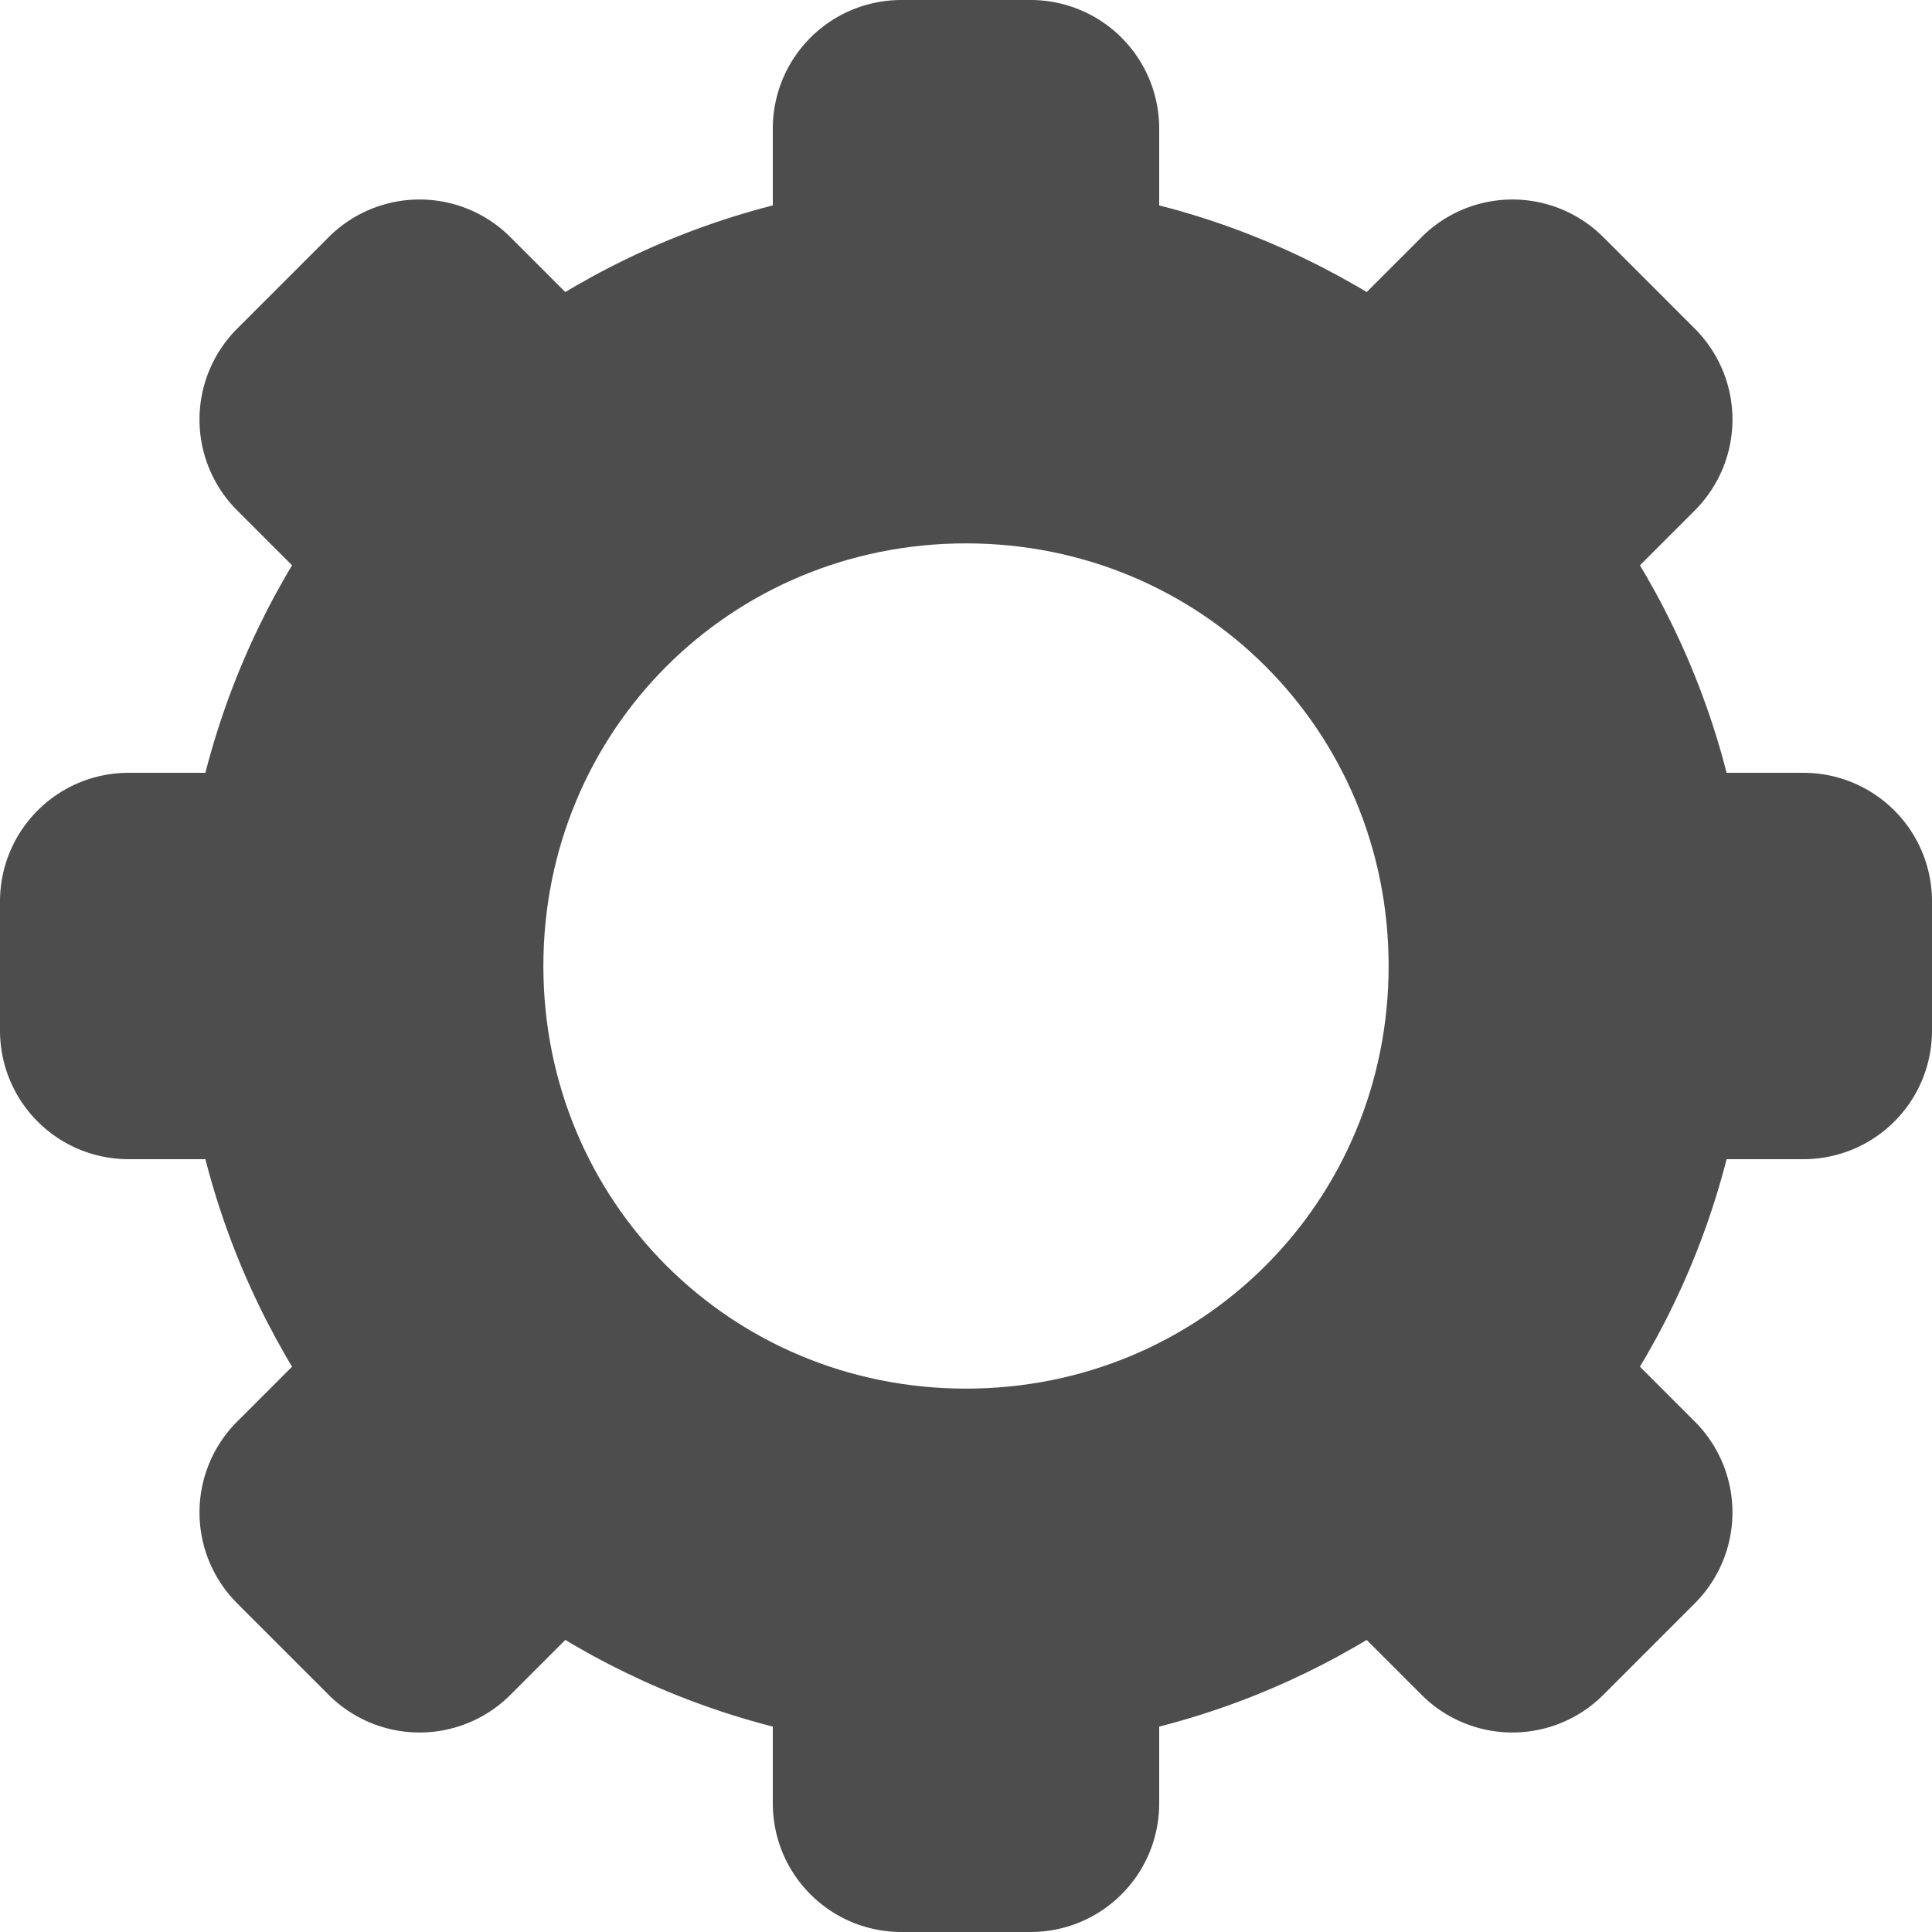 <svg xmlns="http://www.w3.org/2000/svg" width="16" height="16">
 <g fill="#4d4d4d">
  <path d="M7.467 0h1.066C9.124 0 9.6.476 9.6 1.067v1.066c0 .591-.476 1.067-1.067 1.067H7.467C6.876 3.2 6.4 2.724 6.4 2.133V1.067C6.4.476 6.876 0 7.467 0zM7.467 12.8h1.066c.591 0 1.067.476 1.067 1.067v1.066C9.6 15.524 9.124 16 8.533 16H7.467c-.591 0-1.067-.476-1.067-1.067v-1.066c0-.591.476-1.067 1.067-1.067zM1.966 2.72l.754-.754a1.064 1.064 0 0 1 1.509 0l.754.754c.418.418.418 1.09 0 1.509l-.754.754a1.064 1.064 0 0 1-1.509 0l-.754-.754a1.064 1.064 0 0 1 0-1.509zM11.017 11.771l.754-.754a1.064 1.064 0 0 1 1.509 0l.754.754c.418.418.418 1.09 0 1.509l-.754.754a1.064 1.064 0 0 1-1.509 0l-.754-.754a1.064 1.064 0 0 1 0-1.509zM0 8.533V7.467C0 6.876.476 6.4 1.067 6.4h1.066c.591 0 1.067.476 1.067 1.067v1.066c0 .591-.476 1.067-1.067 1.067H1.067C.476 9.6 0 9.124 0 8.533zM12.8 8.533V7.467c0-.591.476-1.067 1.067-1.067h1.066c.591 0 1.067.476 1.067 1.067v1.066c0 .591-.476 1.067-1.067 1.067h-1.066c-.591 0-1.067-.476-1.067-1.067zM2.72 14.034l-.754-.754a1.064 1.064 0 0 1 0-1.509l.754-.754a1.064 1.064 0 0 1 1.509 0l.754.754c.418.418.418 1.09 0 1.509l-.754.754a1.064 1.064 0 0 1-1.509 0zM11.771 4.983l-.754-.754a1.064 1.064 0 0 1 0-1.509l.754-.754a1.064 1.064 0 0 1 1.509 0l.754.754c.418.418.418 1.09 0 1.509l-.754.754a1.064 1.064 0 0 1-1.509 0z"/>
  <path d="M8 1.5C4.428 1.5 1.5 4.428 1.5 8s2.928 6.5 6.5 6.5 6.5-2.928 6.5-6.5S11.572 1.5 8 1.5zm0 3c1.95 0 3.5 1.55 3.5 3.5S9.95 11.5 8 11.5 4.5 9.95 4.5 8 6.05 4.5 8 4.5z" color="#000" font-family="sans-serif" font-weight="400" overflow="visible"/>
 </g>
</svg>
